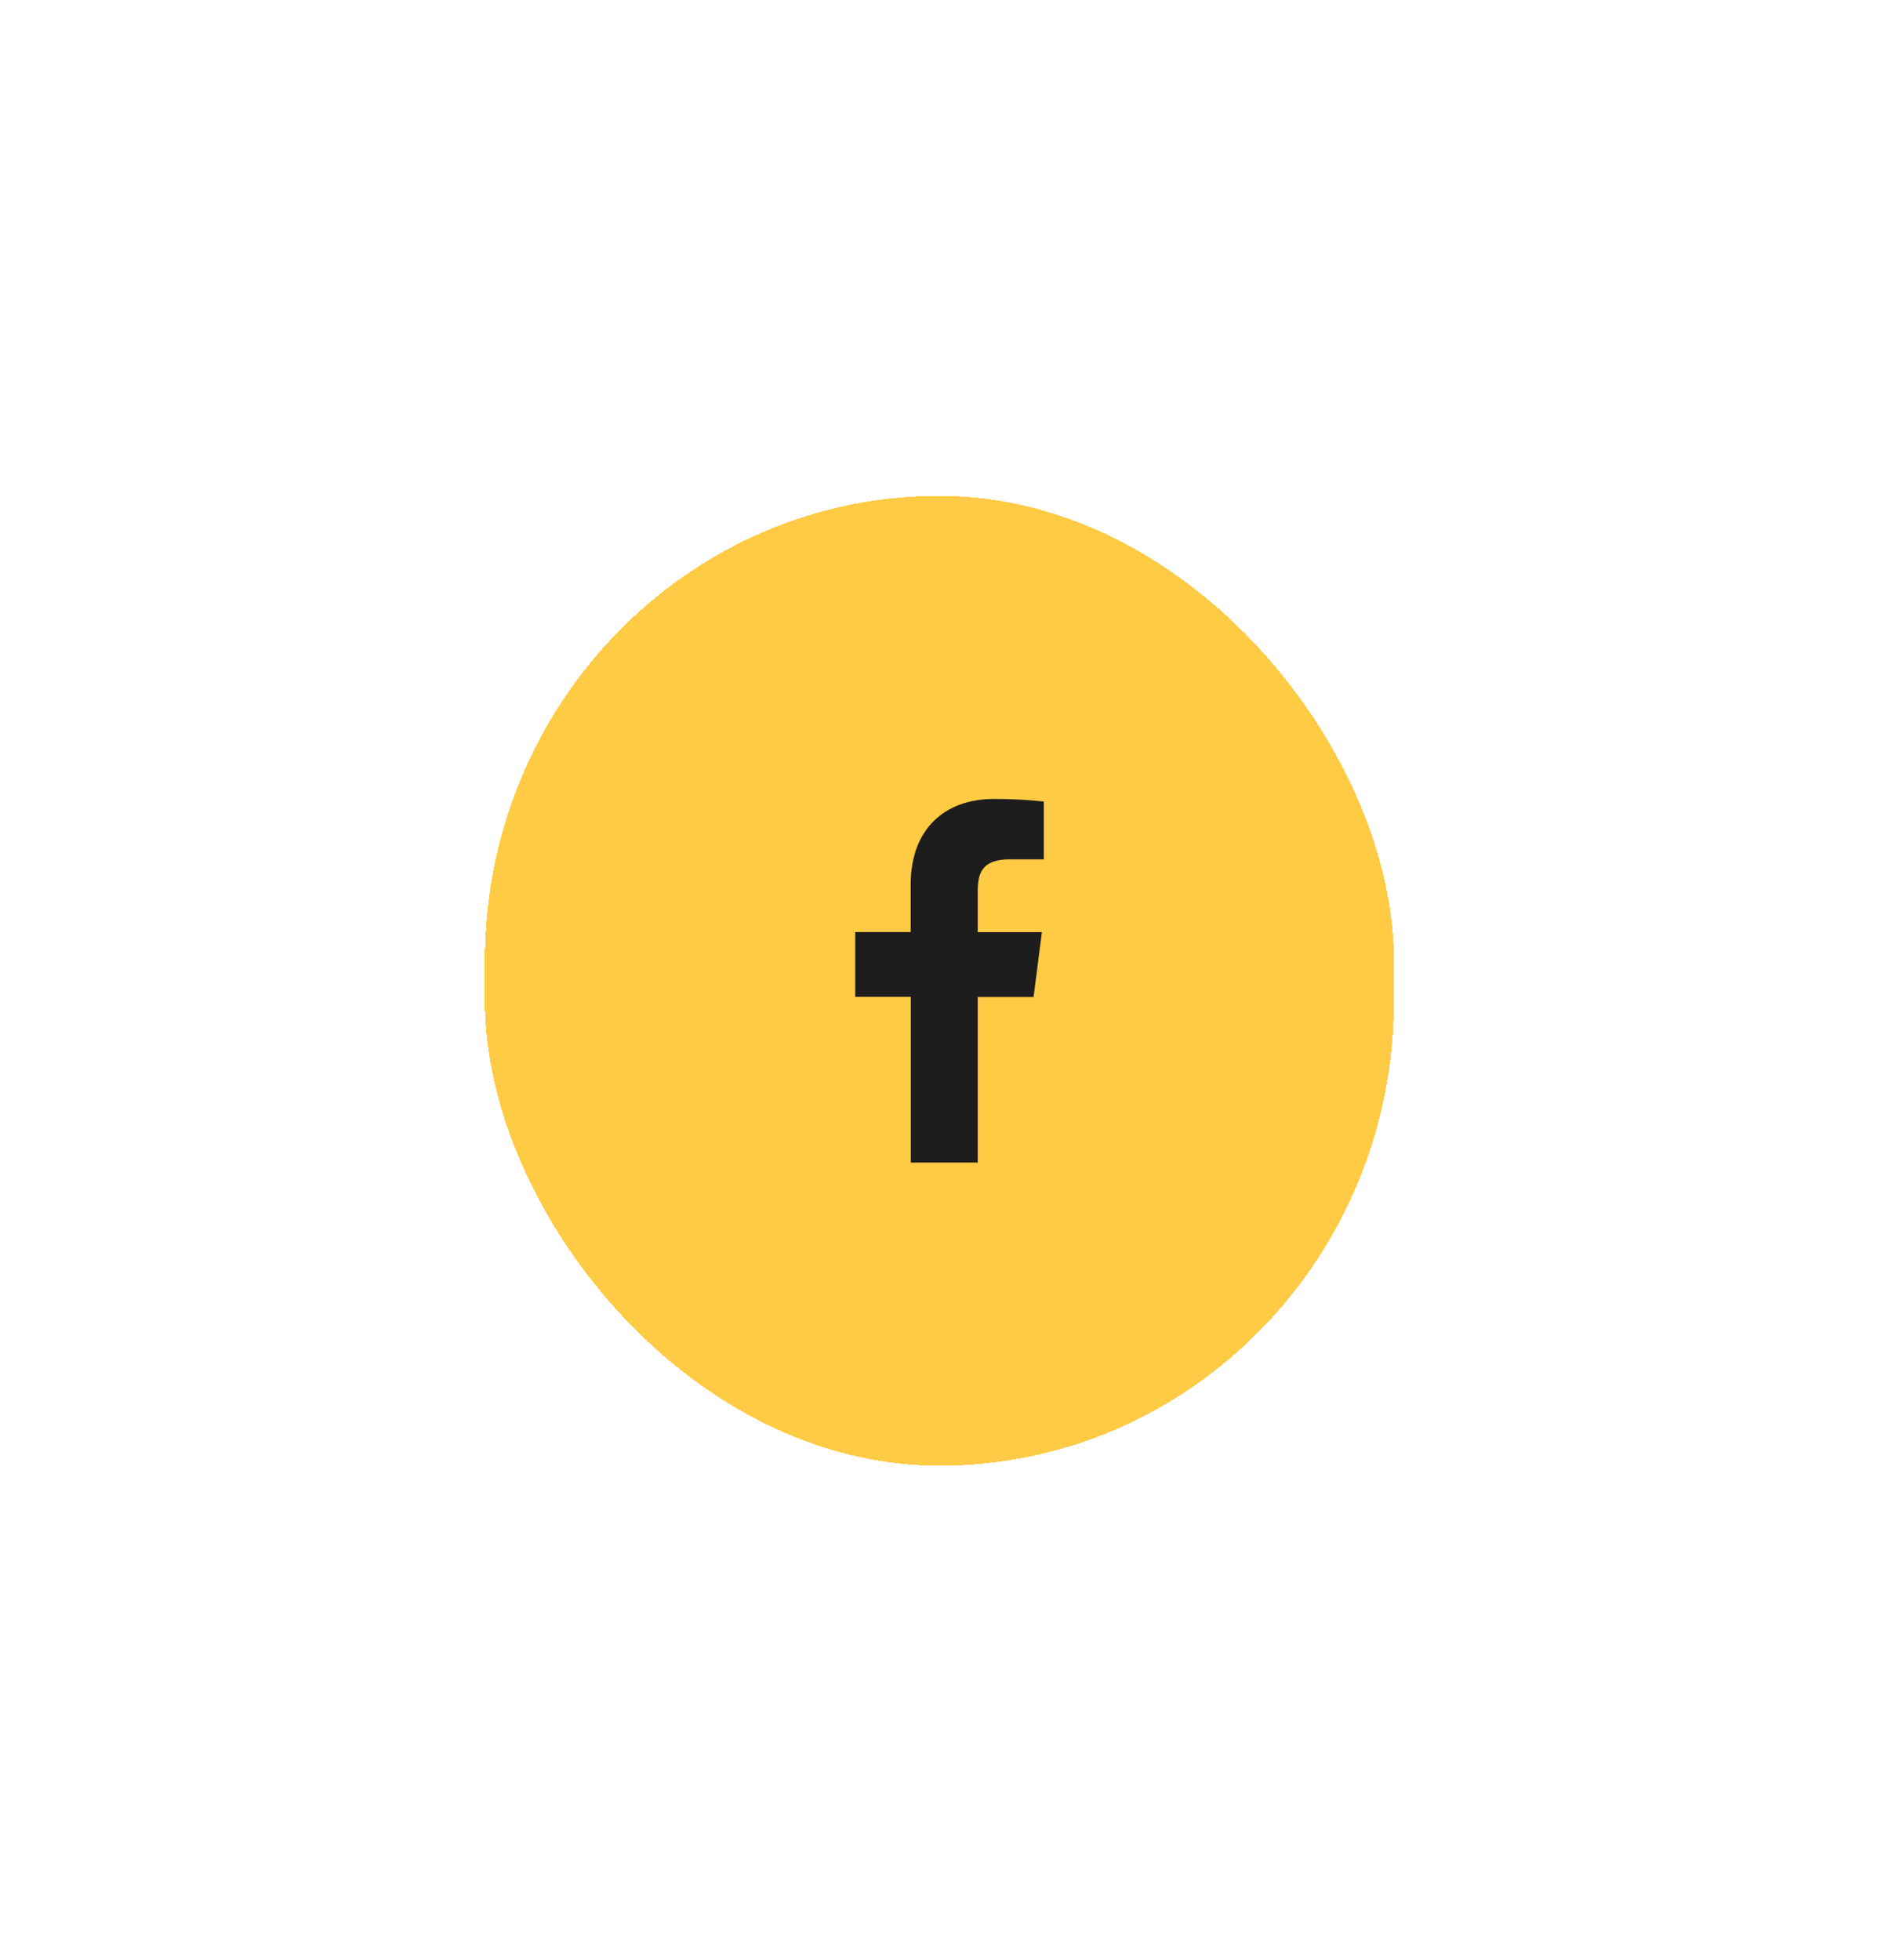 <svg width="94" height="97" viewBox="0 0 94 97" fill="none" xmlns="http://www.w3.org/2000/svg">
<g filter="url(#filter0_d_1_210)">
<rect x="24" y="20.542" width="45" height="48" rx="23" fill="#FFCB45" shape-rendering="crispEdges"/>
<path d="M48.397 53.541V45.345H51.162L51.573 42.136H48.397V40.092C48.397 39.166 48.655 38.532 49.984 38.532H51.668V35.671C50.849 35.583 50.025 35.541 49.201 35.544C46.757 35.544 45.079 37.036 45.079 39.775V42.13H42.332V45.339H45.085V53.541H48.397Z" fill="#1D1D1D"/>
</g>
<defs>
<filter id="filter0_d_1_210" x="0" y="0.542" width="94" height="96" filterUnits="userSpaceOnUse" color-interpolation-filters="sRGB">
<feFlood flood-opacity="0" result="BackgroundImageFix"/>
<feColorMatrix in="SourceAlpha" type="matrix" values="0 0 0 0 0 0 0 0 0 0 0 0 0 0 0 0 0 0 127 0" result="hardAlpha"/>
<feOffset dy="4"/>
<feGaussianBlur stdDeviation="12"/>
<feComposite in2="hardAlpha" operator="out"/>
<feColorMatrix type="matrix" values="0 0 0 0 0.113 0 0 0 0 0.113 0 0 0 0 0.113 0 0 0 0.25 0"/>
<feBlend mode="normal" in2="BackgroundImageFix" result="effect1_dropShadow_1_210"/>
<feBlend mode="normal" in="SourceGraphic" in2="effect1_dropShadow_1_210" result="shape"/>
</filter>
</defs>
</svg>

